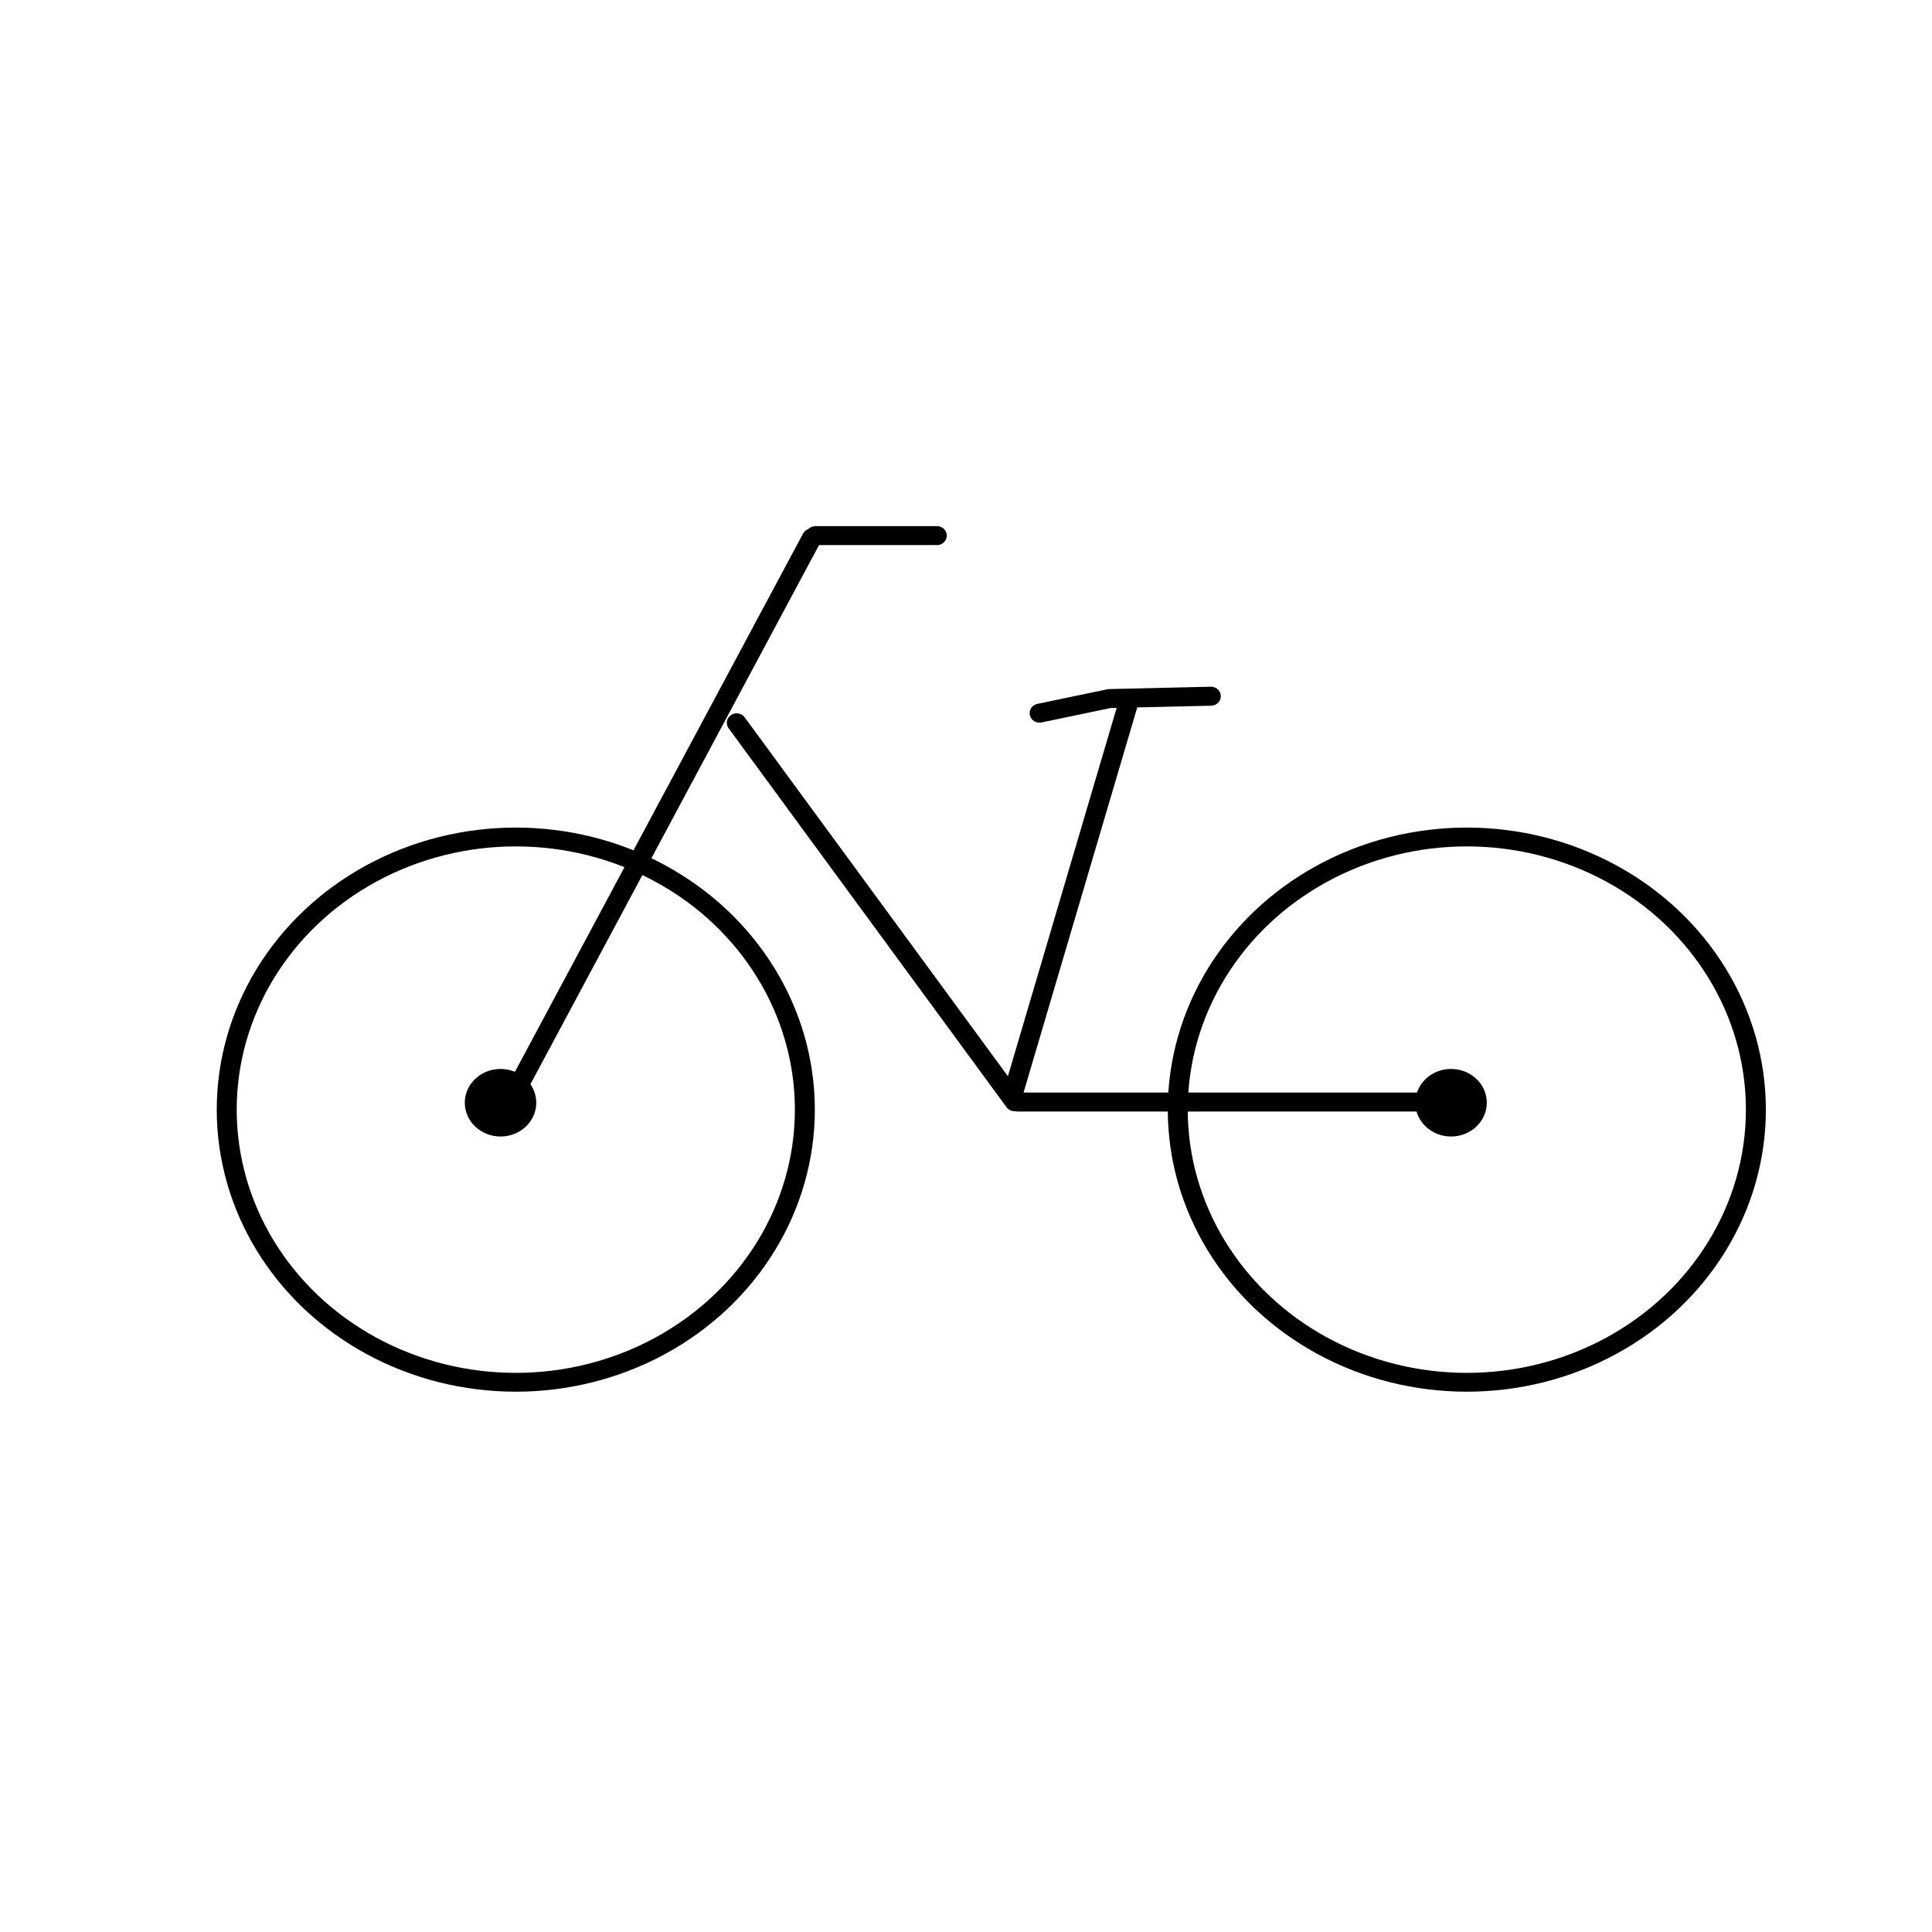 <svg xmlns="http://www.w3.org/2000/svg" viewBox="0 0 70.866 70.866" width="20mm" height="20mm"><g transform="matrix(.459 0 0 .443 -619.848 -813.238)" stroke="#000" stroke-linecap="round" stroke-linejoin="round" stroke-width="1.572"><circle transform="matrix(.132 0 0 .129 1192 1658.7)" cx="1512.5" cy="2084.72" r="175" fill="none" stroke-width="12.081"/><path d="M1415.3 1880.3l-24.345 47.122" fill="none"/><circle transform="matrix(.437 0 0 .428 803.67 1111.1)" cx="1342.701" cy="1906.441" r="4.719" stroke-width="3.633"/><path d="M1409.3 1895.6l22.206 31.372M1415.6 1880.1h9.703" fill="none"/><circle transform="matrix(.132 0 0 .129 1268 1658.7)" cx="1512.5" cy="2084.72" r="175" fill="none" stroke-width="12.081"/><path d="M1431.3 1926.6l9.262-32.509M1433.5 1894.8l5.585-1.207 8.117-.196M1431.8 1927h35.918" fill="none"/><circle transform="matrix(.437 0 0 .428 879.63 1111.1)" cx="1342.701" cy="1906.441" r="4.719" stroke-width="3.633"/></g></svg>